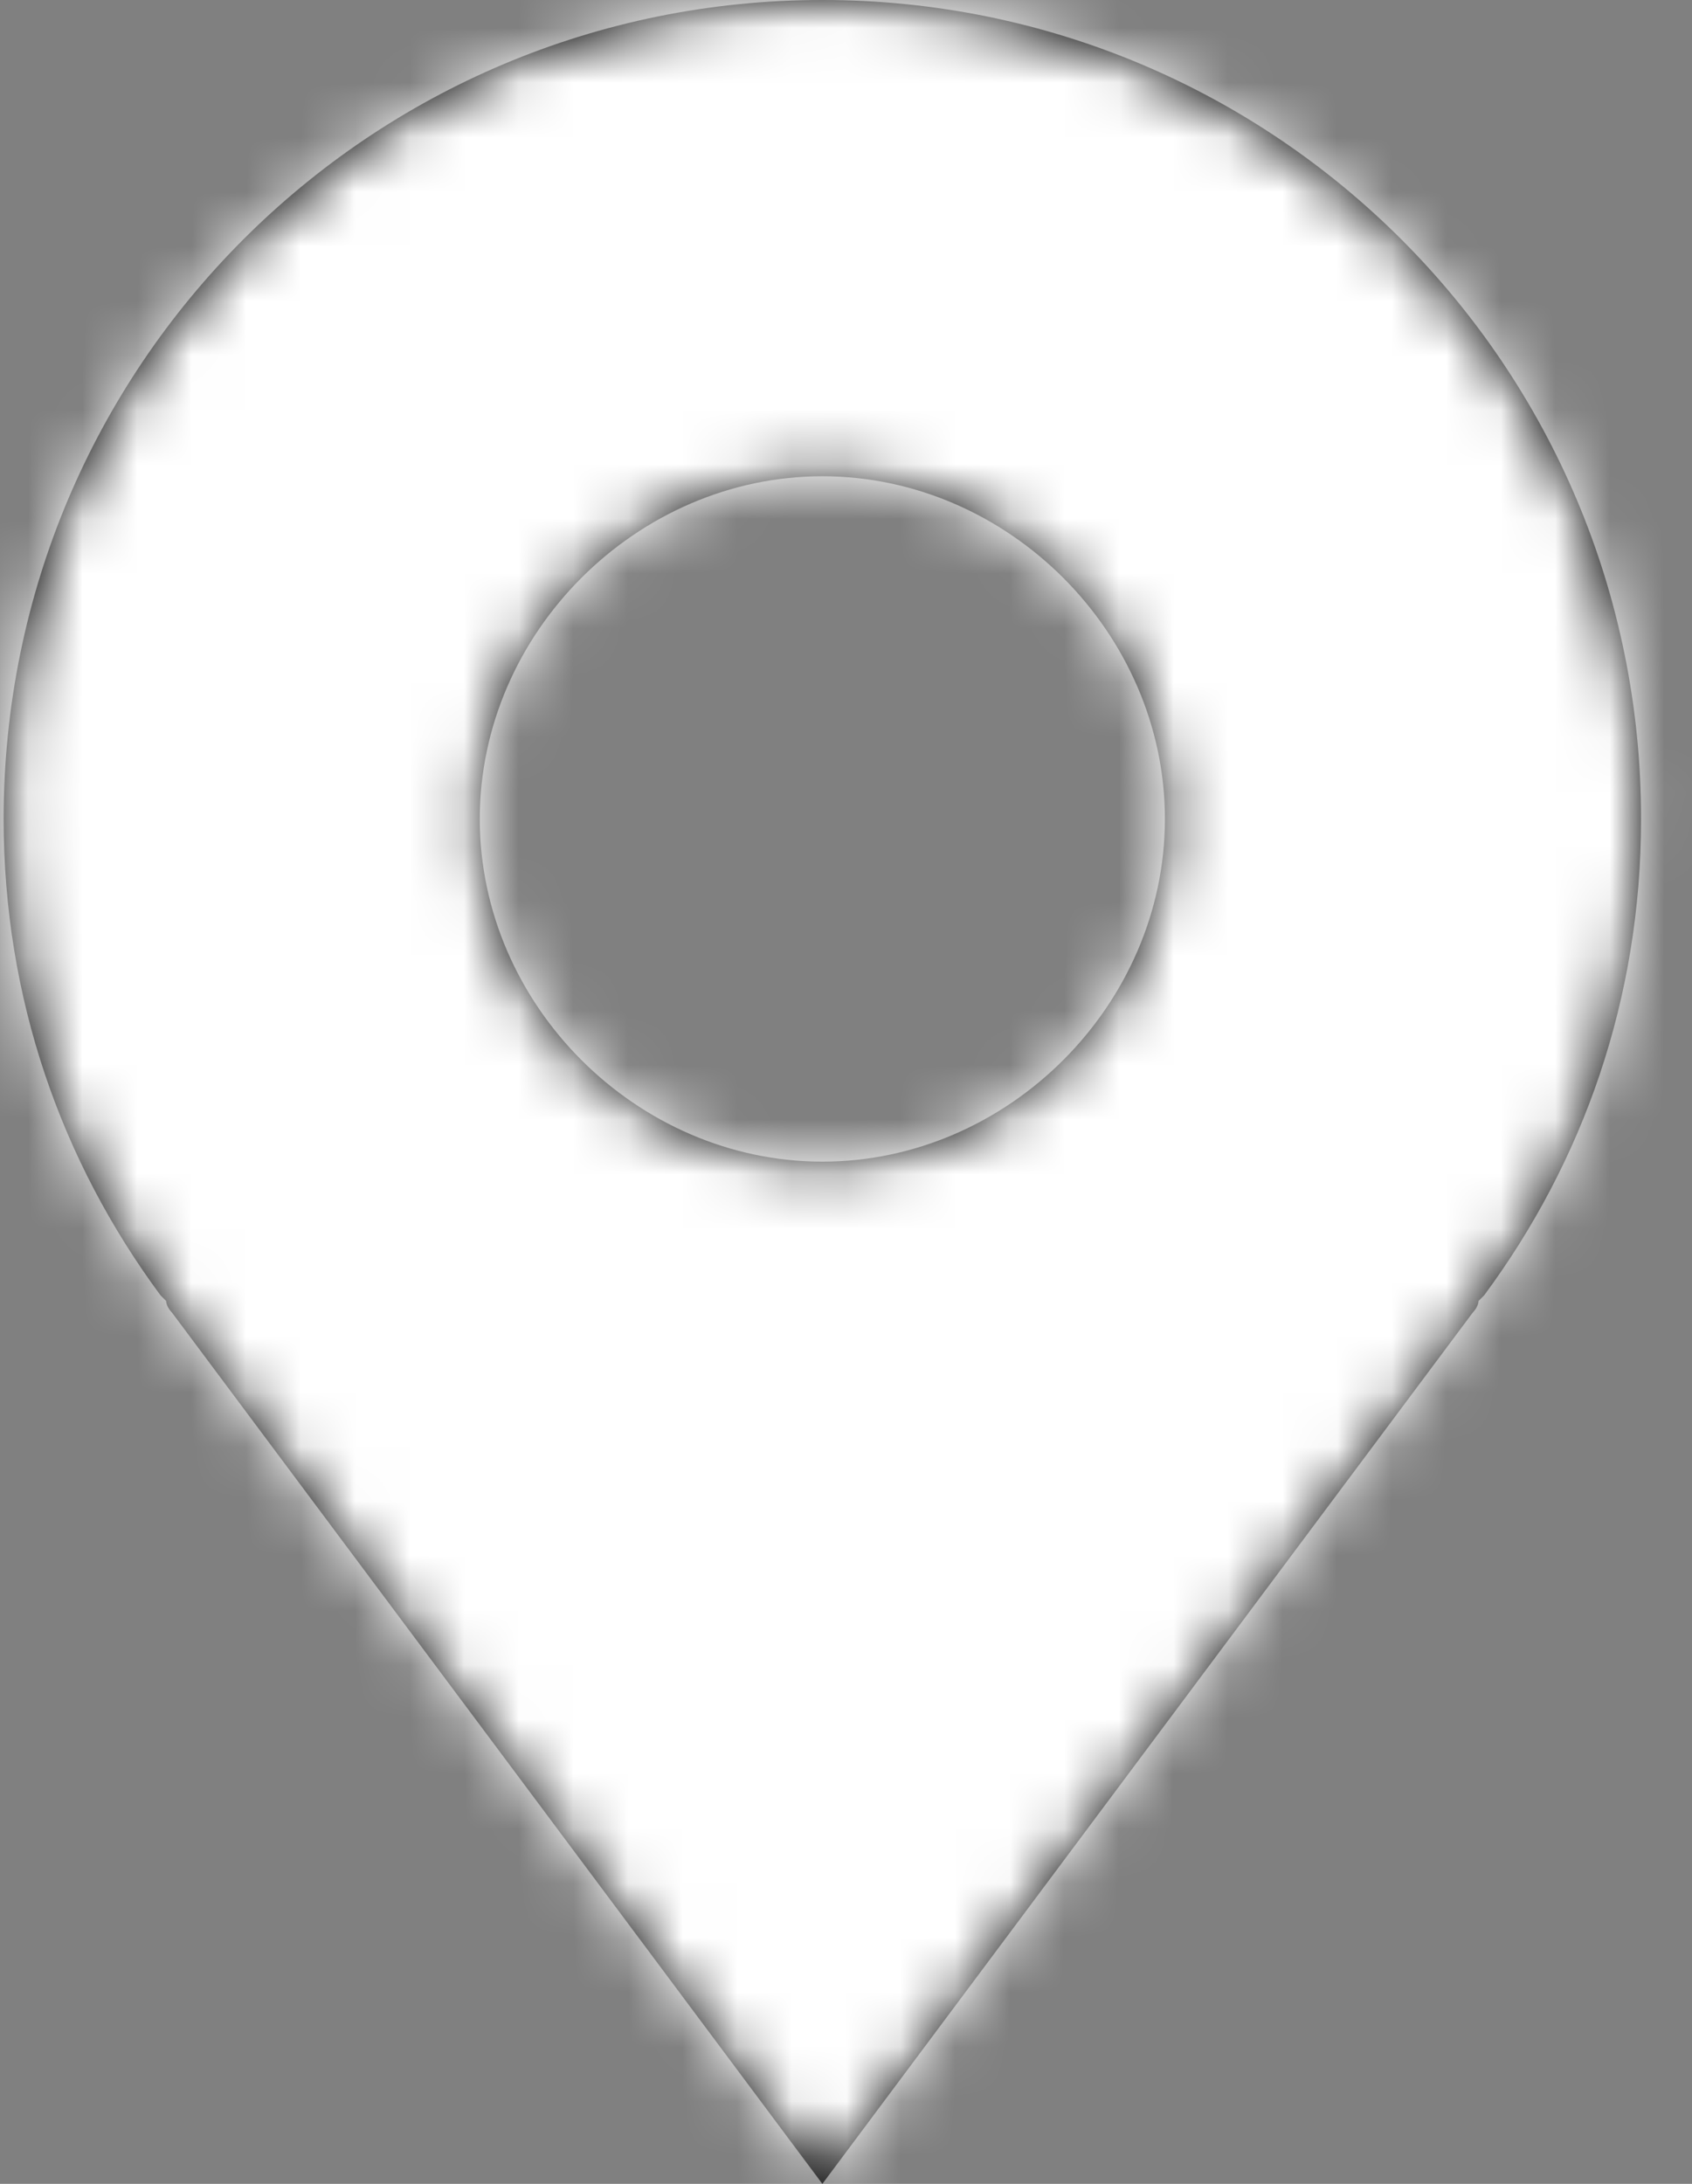 <?xml version="1.0" encoding="UTF-8"?>
<svg width="31px" height="40px" viewBox="0 0 31 40" version="1.1" xmlns="http://www.w3.org/2000/svg" xmlns:xlink="http://www.w3.org/1999/xlink">
    <rect x="0" y="0" width="31" height="40" fill="#808080" stroke="none"/>
    <!-- Generator: Sketch 51.2 (57519) - http://www.bohemiancoding.com/sketch -->
    <title>Solids/location</title>
    <desc>Created with Sketch.</desc>
    <defs>
        <path d="M35.067,15 C35.067,6.702 28.365,0 20.067,0 C11.769,0 5.067,6.702 5.067,15 C5.067,18.298 6.13,21.277 7.939,23.723 L8.045,23.83 C8.045,23.936 8.152,24.043 8.152,24.043 L20.067,40 L31.982,24.043 C31.982,24.043 32.088,23.936 32.088,23.83 L32.194,23.723 C34.003,21.277 35.067,18.298 35.067,15 Z M20.067,21.277 C16.662,21.277 13.79,18.404 13.79,15 C13.79,11.596 16.662,8.723 20.067,8.723 C23.471,8.723 26.343,11.596 26.343,15 C26.343,18.404 23.471,21.277 20.067,21.277 Z" id="path-1"></path>
    </defs>
    <g id="Page-1" stroke="none" stroke-width="1" fill="none" fill-rule="evenodd">
        <g id="Solids/location" transform="translate(-5, 0)">
            <mask id="mask-2" fill="white">
                <use xlink:href="#path-1"></use>
            </mask>
            <use id="Mask" fill="#000000" fill-rule="nonzero" xlink:href="#path-1"></use>
            <g id="Color/White" mask="url(#mask-2)" fill="#FFFFFF" fill-rule="evenodd">
                <rect id="Rectangle-2" x="0" y="0" width="40" height="40"></rect>
            </g>
        </g>
    </g>
</svg>